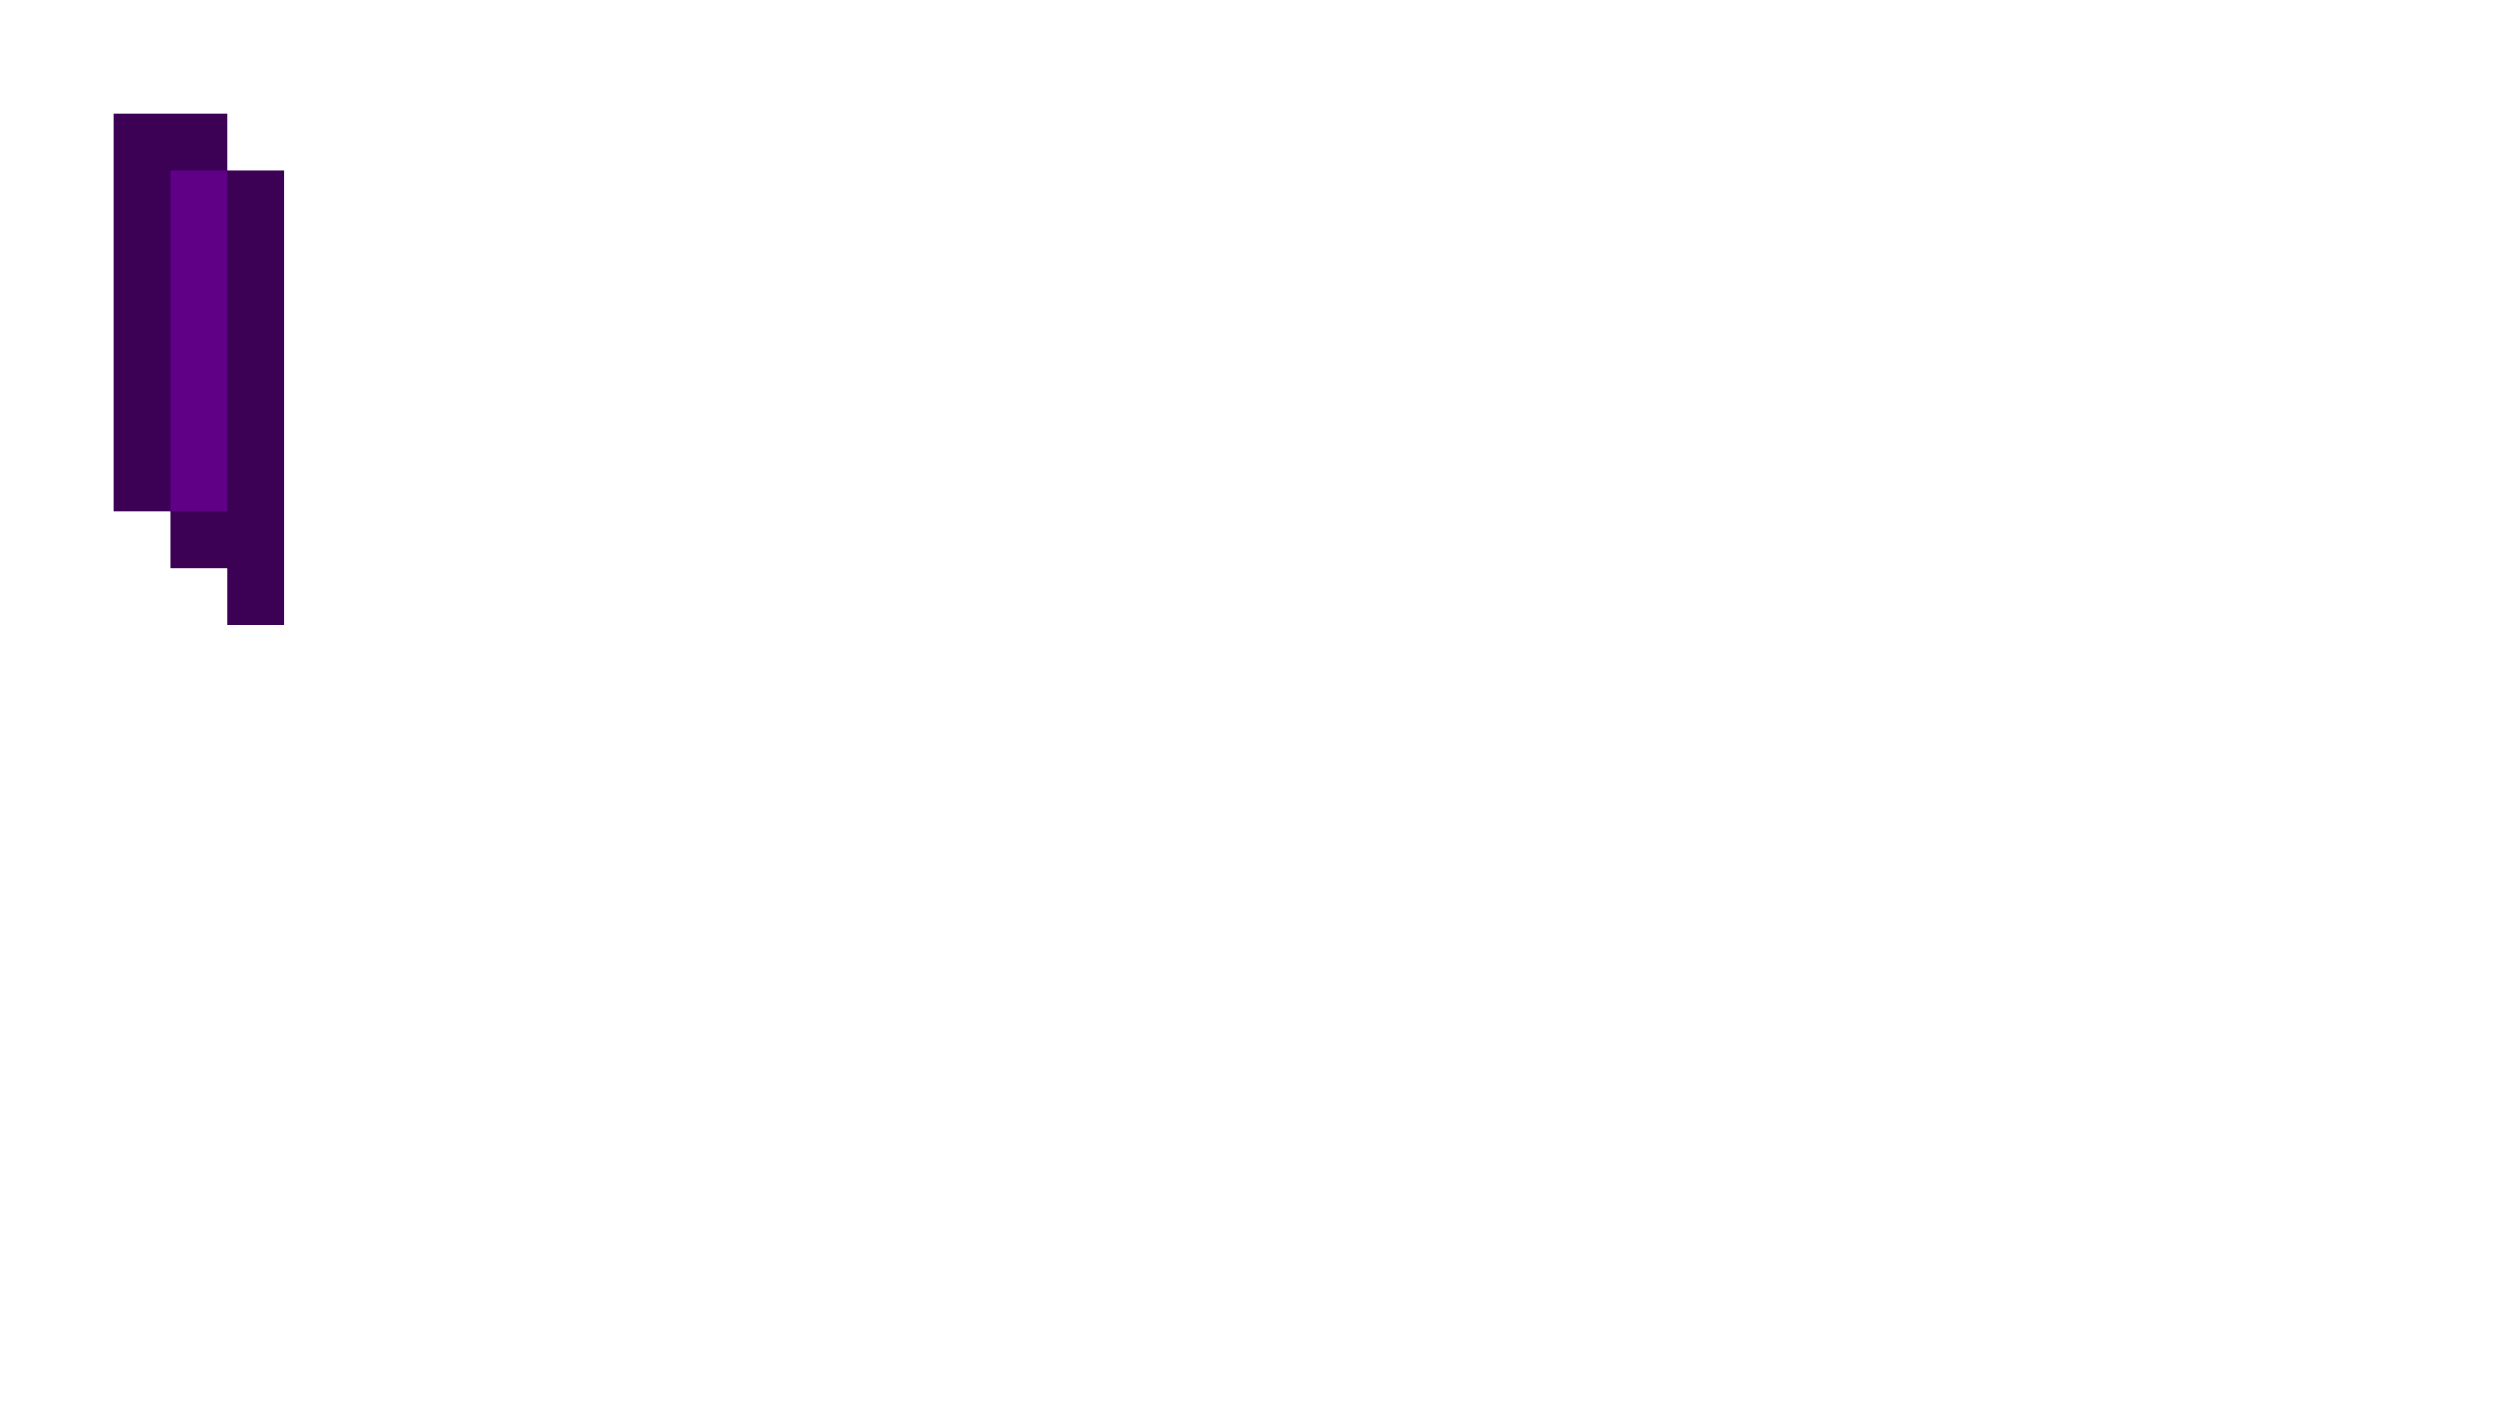 <?xml version="1.0" encoding="utf-8"?>
<!-- Generator: Adobe Illustrator 25.2.1, SVG Export Plug-In . SVG Version: 6.00 Build 0)  -->
<svg version="1.1" id="Layer_1" xmlns:v="https://vecta.io/nano"
	 xmlns="http://www.w3.org/2000/svg" xmlns:xlink="http://www.w3.org/1999/xlink" x="0px" y="0px" viewBox="0 0 44 25"
	 style="enable-background:new 0 0 44 25;" xml:space="preserve">
<style type="text/css">
	.st0{fill:#3C0055;}
	.st1{fill:#5F0087;}
</style>
<g>
	<path class="st0" d="M5,3H4V2H2v7h1v1h1v1h1V3z"/>
	<rect x="3" y="3" class="st1" width="1" height="6"/>
</g>
</svg>
